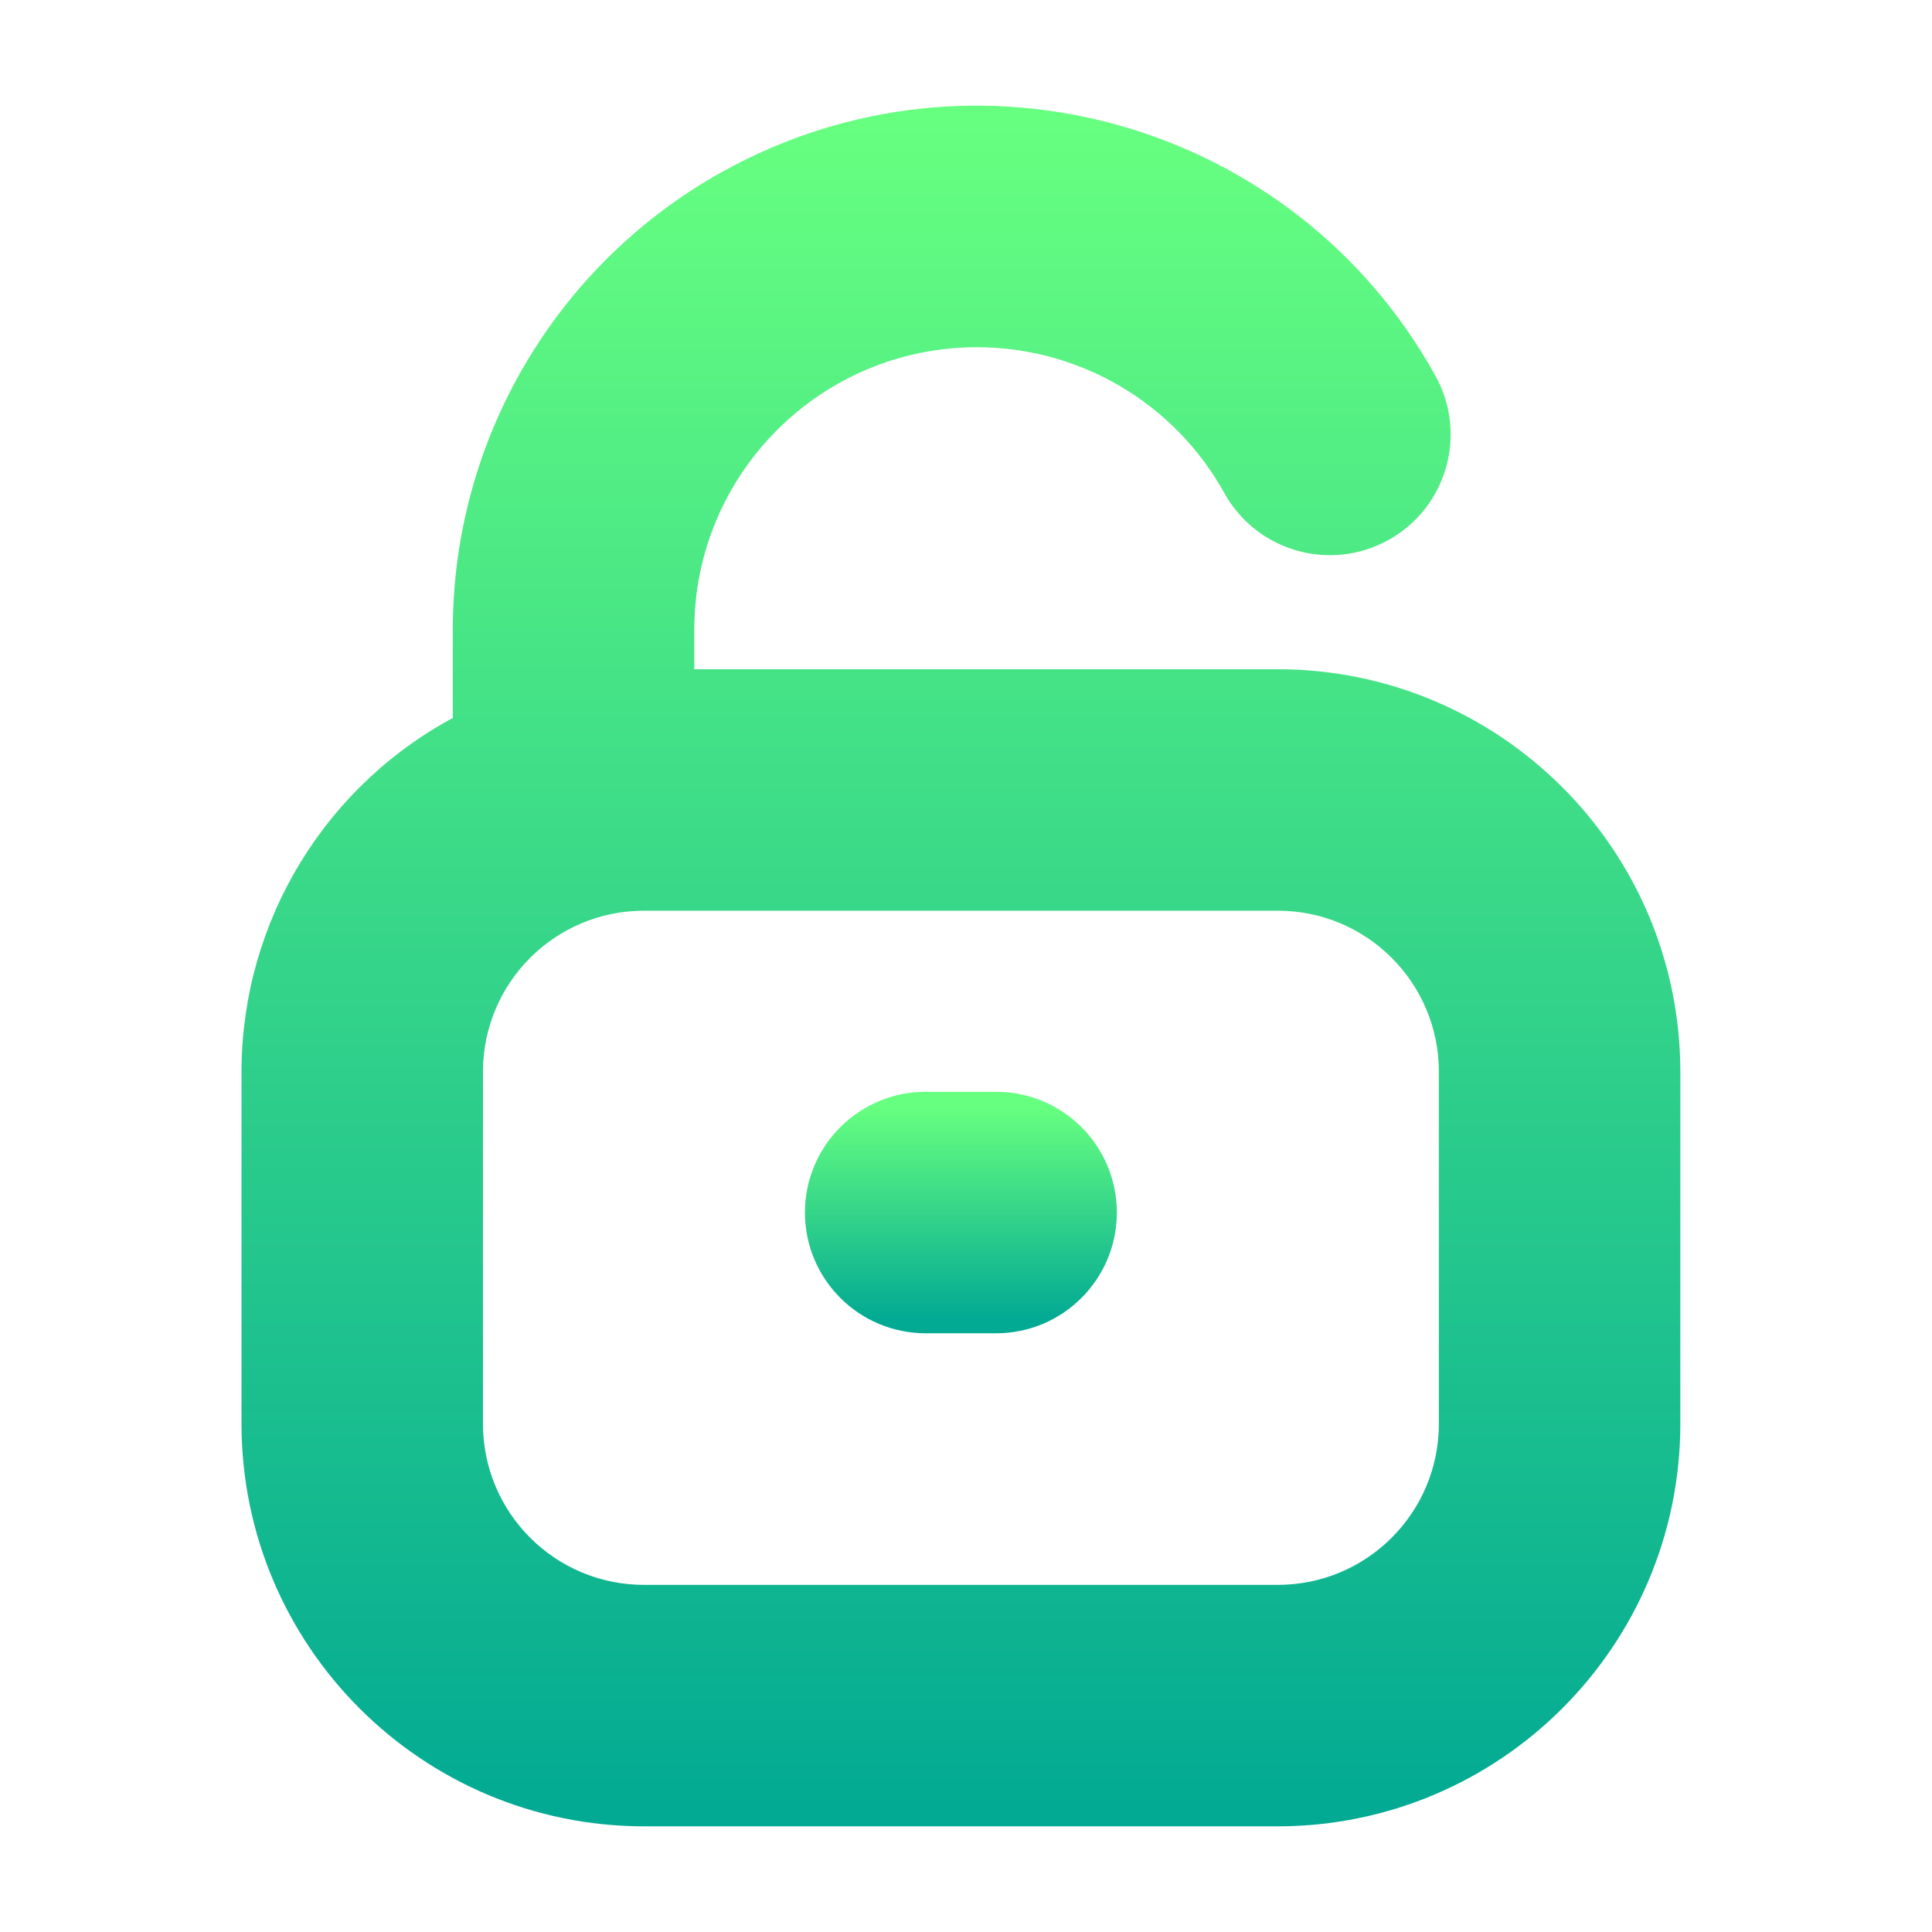 <svg width="128" height="128" viewBox="0 0 128 128" fill="none" xmlns="http://www.w3.org/2000/svg">
<path d="M84.662 45.338H44.998V41.731C45 30.835 53.835 22.003 64.731 22.005C71.906 22.007 78.514 25.902 81.988 32.179C83.865 35.559 88.126 36.778 91.505 34.902C94.885 33.026 96.104 28.765 94.228 25.385C85.199 9.092 64.671 3.204 48.378 12.234C37.655 18.177 31 29.471 30.999 41.731V48.171C22.417 52.55 17.011 61.368 17 71.003V94.335C17.015 108.503 28.497 119.985 42.665 120H84.662C98.83 119.984 110.312 108.503 110.327 94.335V71.003C110.312 56.835 98.83 45.354 84.662 45.338ZM96.328 94.335C96.328 100.778 91.105 106.001 84.662 106.001H42.665C36.222 106.001 30.999 100.778 30.999 94.335V71.003C30.999 64.56 36.222 59.337 42.665 59.337H84.662C91.105 59.337 96.328 64.56 96.328 71.003V94.335Z" fill="url(#paint0_linear_905_67)" stroke="url(#paint1_linear_905_67)" stroke-width="2"/>
<path d="M61.329 73.334H65.995C69.861 73.334 72.995 76.467 72.995 80.333C72.995 84.199 69.861 87.333 65.995 87.333H61.329C57.463 87.333 54.329 84.199 54.329 80.333C54.329 76.467 57.463 73.334 61.329 73.334Z" fill="url(#paint2_linear_905_67)" stroke="url(#paint3_linear_905_67)" stroke-width="2"/>
<defs>
<linearGradient id="paint0_linear_905_67" x1="63.663" y1="120" x2="63.663" y2="8" gradientUnits="userSpaceOnUse">
<stop stop-color="#02AA93"/>
<stop offset="1" stop-color="#67FF80"/>
</linearGradient>
<linearGradient id="paint1_linear_905_67" x1="63.663" y1="120" x2="63.663" y2="8" gradientUnits="userSpaceOnUse">
<stop stop-color="#02AA93"/>
<stop offset="1" stop-color="#67FF80"/>
</linearGradient>
<linearGradient id="paint2_linear_905_67" x1="63.662" y1="87.333" x2="63.662" y2="73.334" gradientUnits="userSpaceOnUse">
<stop stop-color="#02AA93"/>
<stop offset="1" stop-color="#67FF80"/>
</linearGradient>
<linearGradient id="paint3_linear_905_67" x1="63.662" y1="87.333" x2="63.662" y2="73.334" gradientUnits="userSpaceOnUse">
<stop stop-color="#02AA93"/>
<stop offset="1" stop-color="#67FF80"/>
</linearGradient>
</defs>
</svg>
